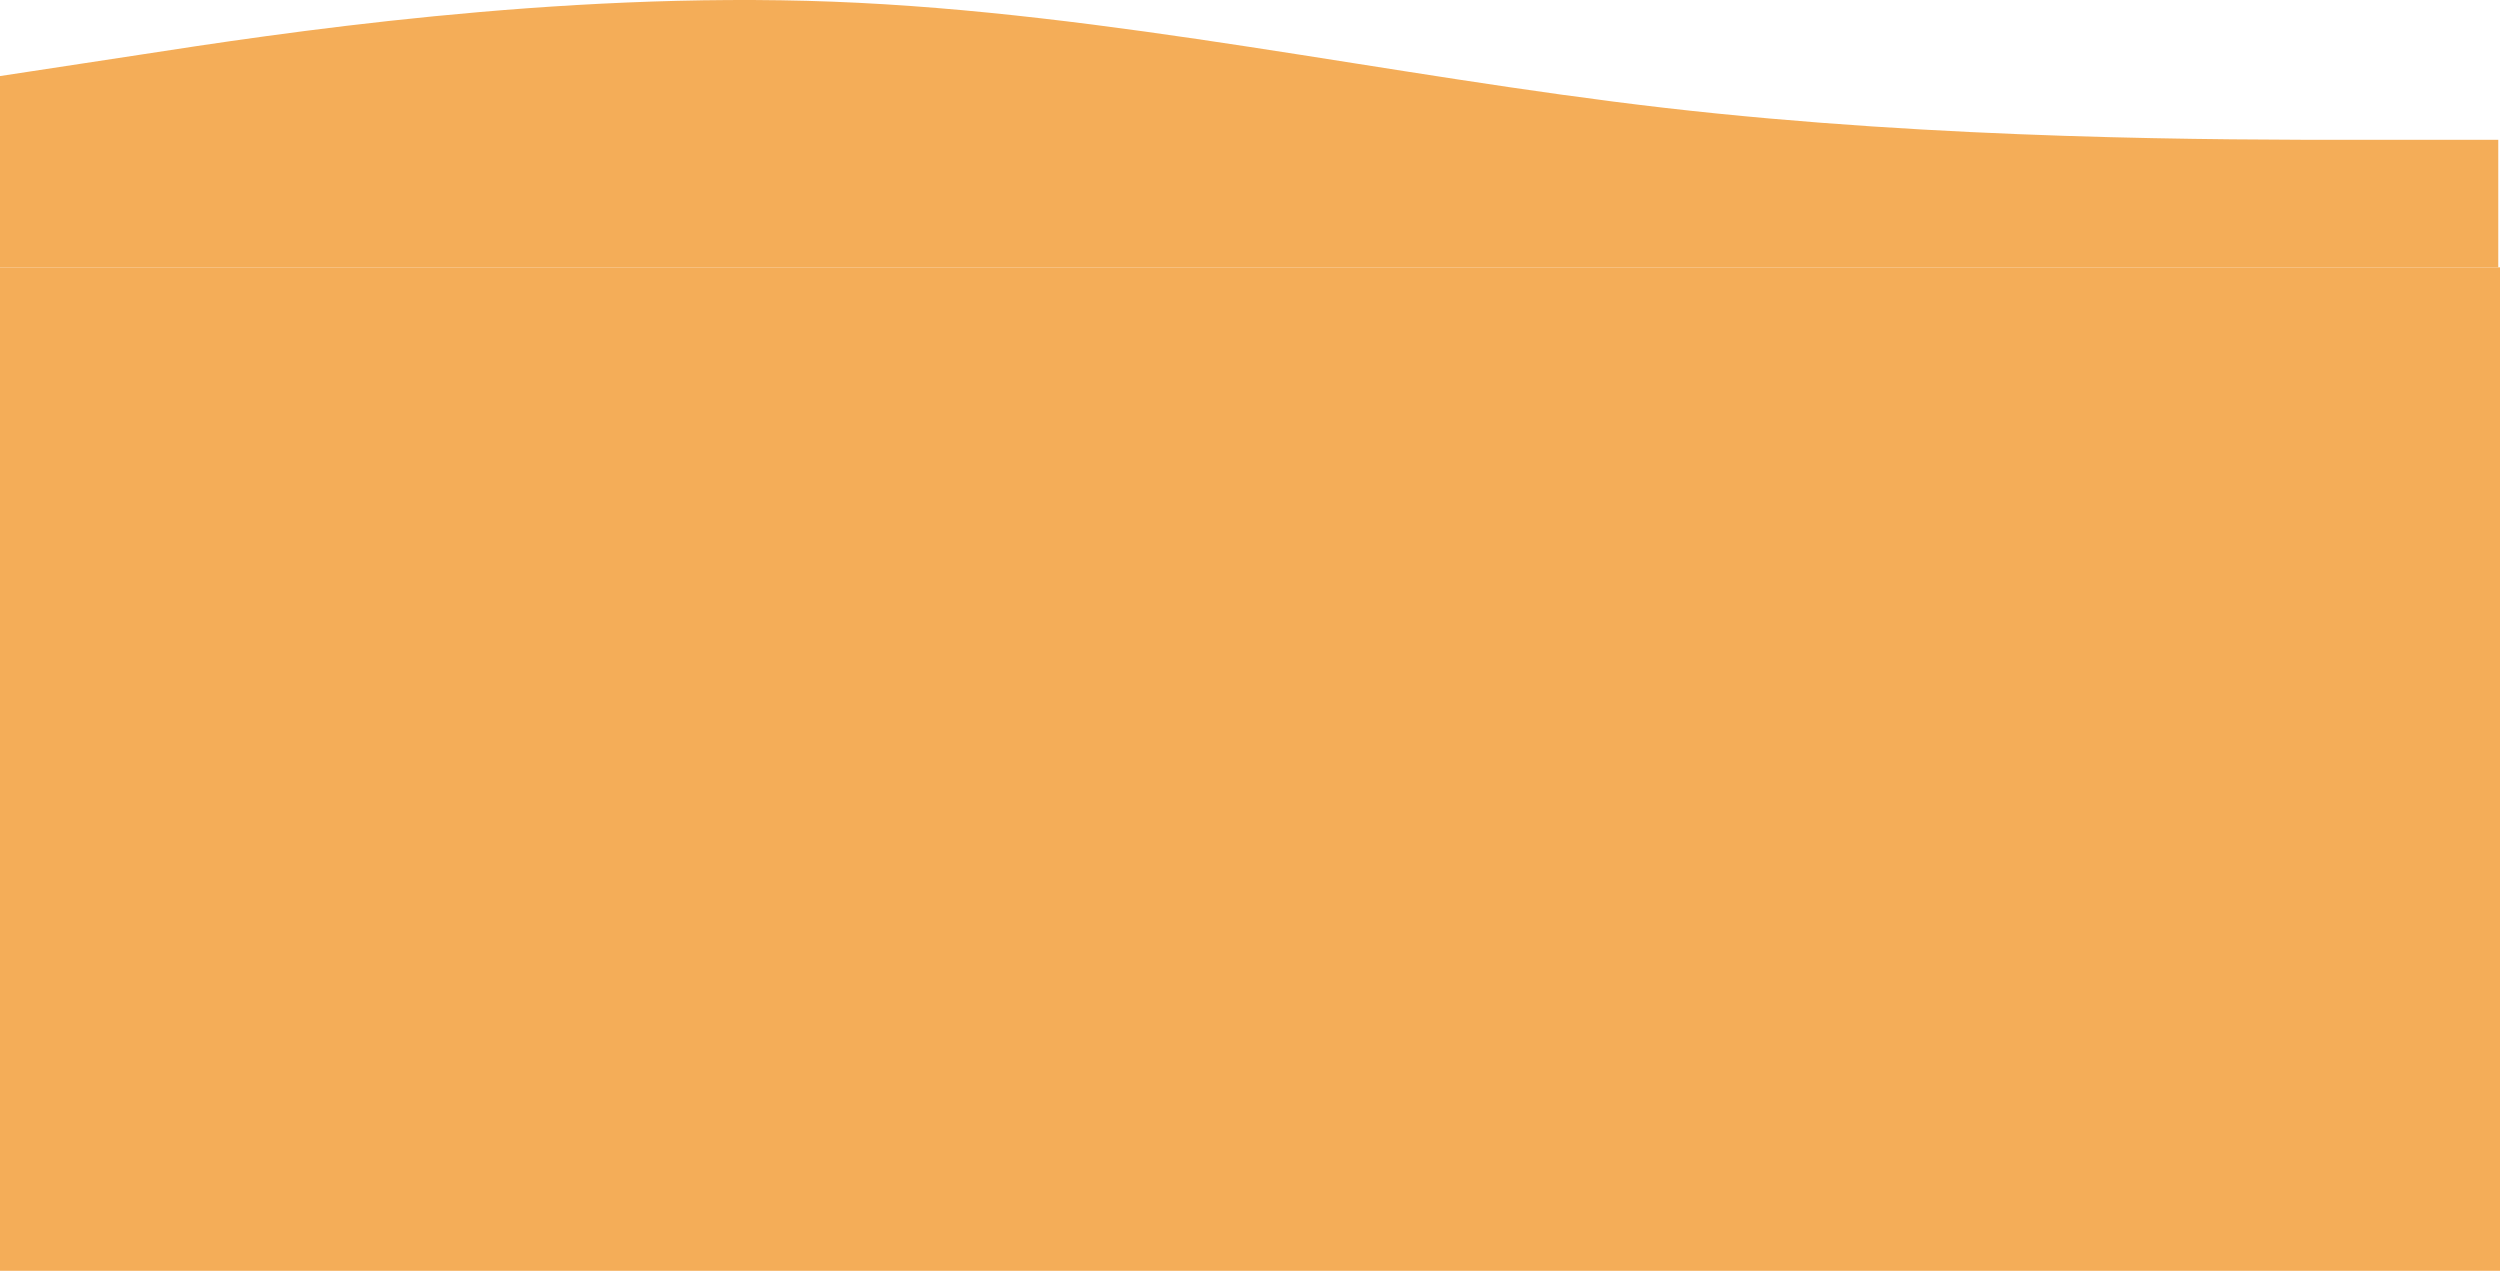<svg width="1440" height="732" viewBox="0 0 1440 732" fill="none" xmlns="http://www.w3.org/2000/svg">
<path fill-rule="evenodd" clip-rule="evenodd" d="M0 43.816L80.344 31.573C159.489 19.33 320.177 -5.155 479.667 0.966C639.156 7.088 799.844 43.816 959.333 62.18C1118.82 80.544 1279.51 80.544 1358.66 80.544H1439V154H1358.66C1279.51 154 1118.82 154 959.333 154C799.844 154 639.156 154 479.667 154C320.177 154 159.489 154 80.344 154H0V43.816Z" fill="#F4AD58"/>
<path d="M0 154H1440V732H0V154Z" fill="#F4AD58"/>
</svg>
